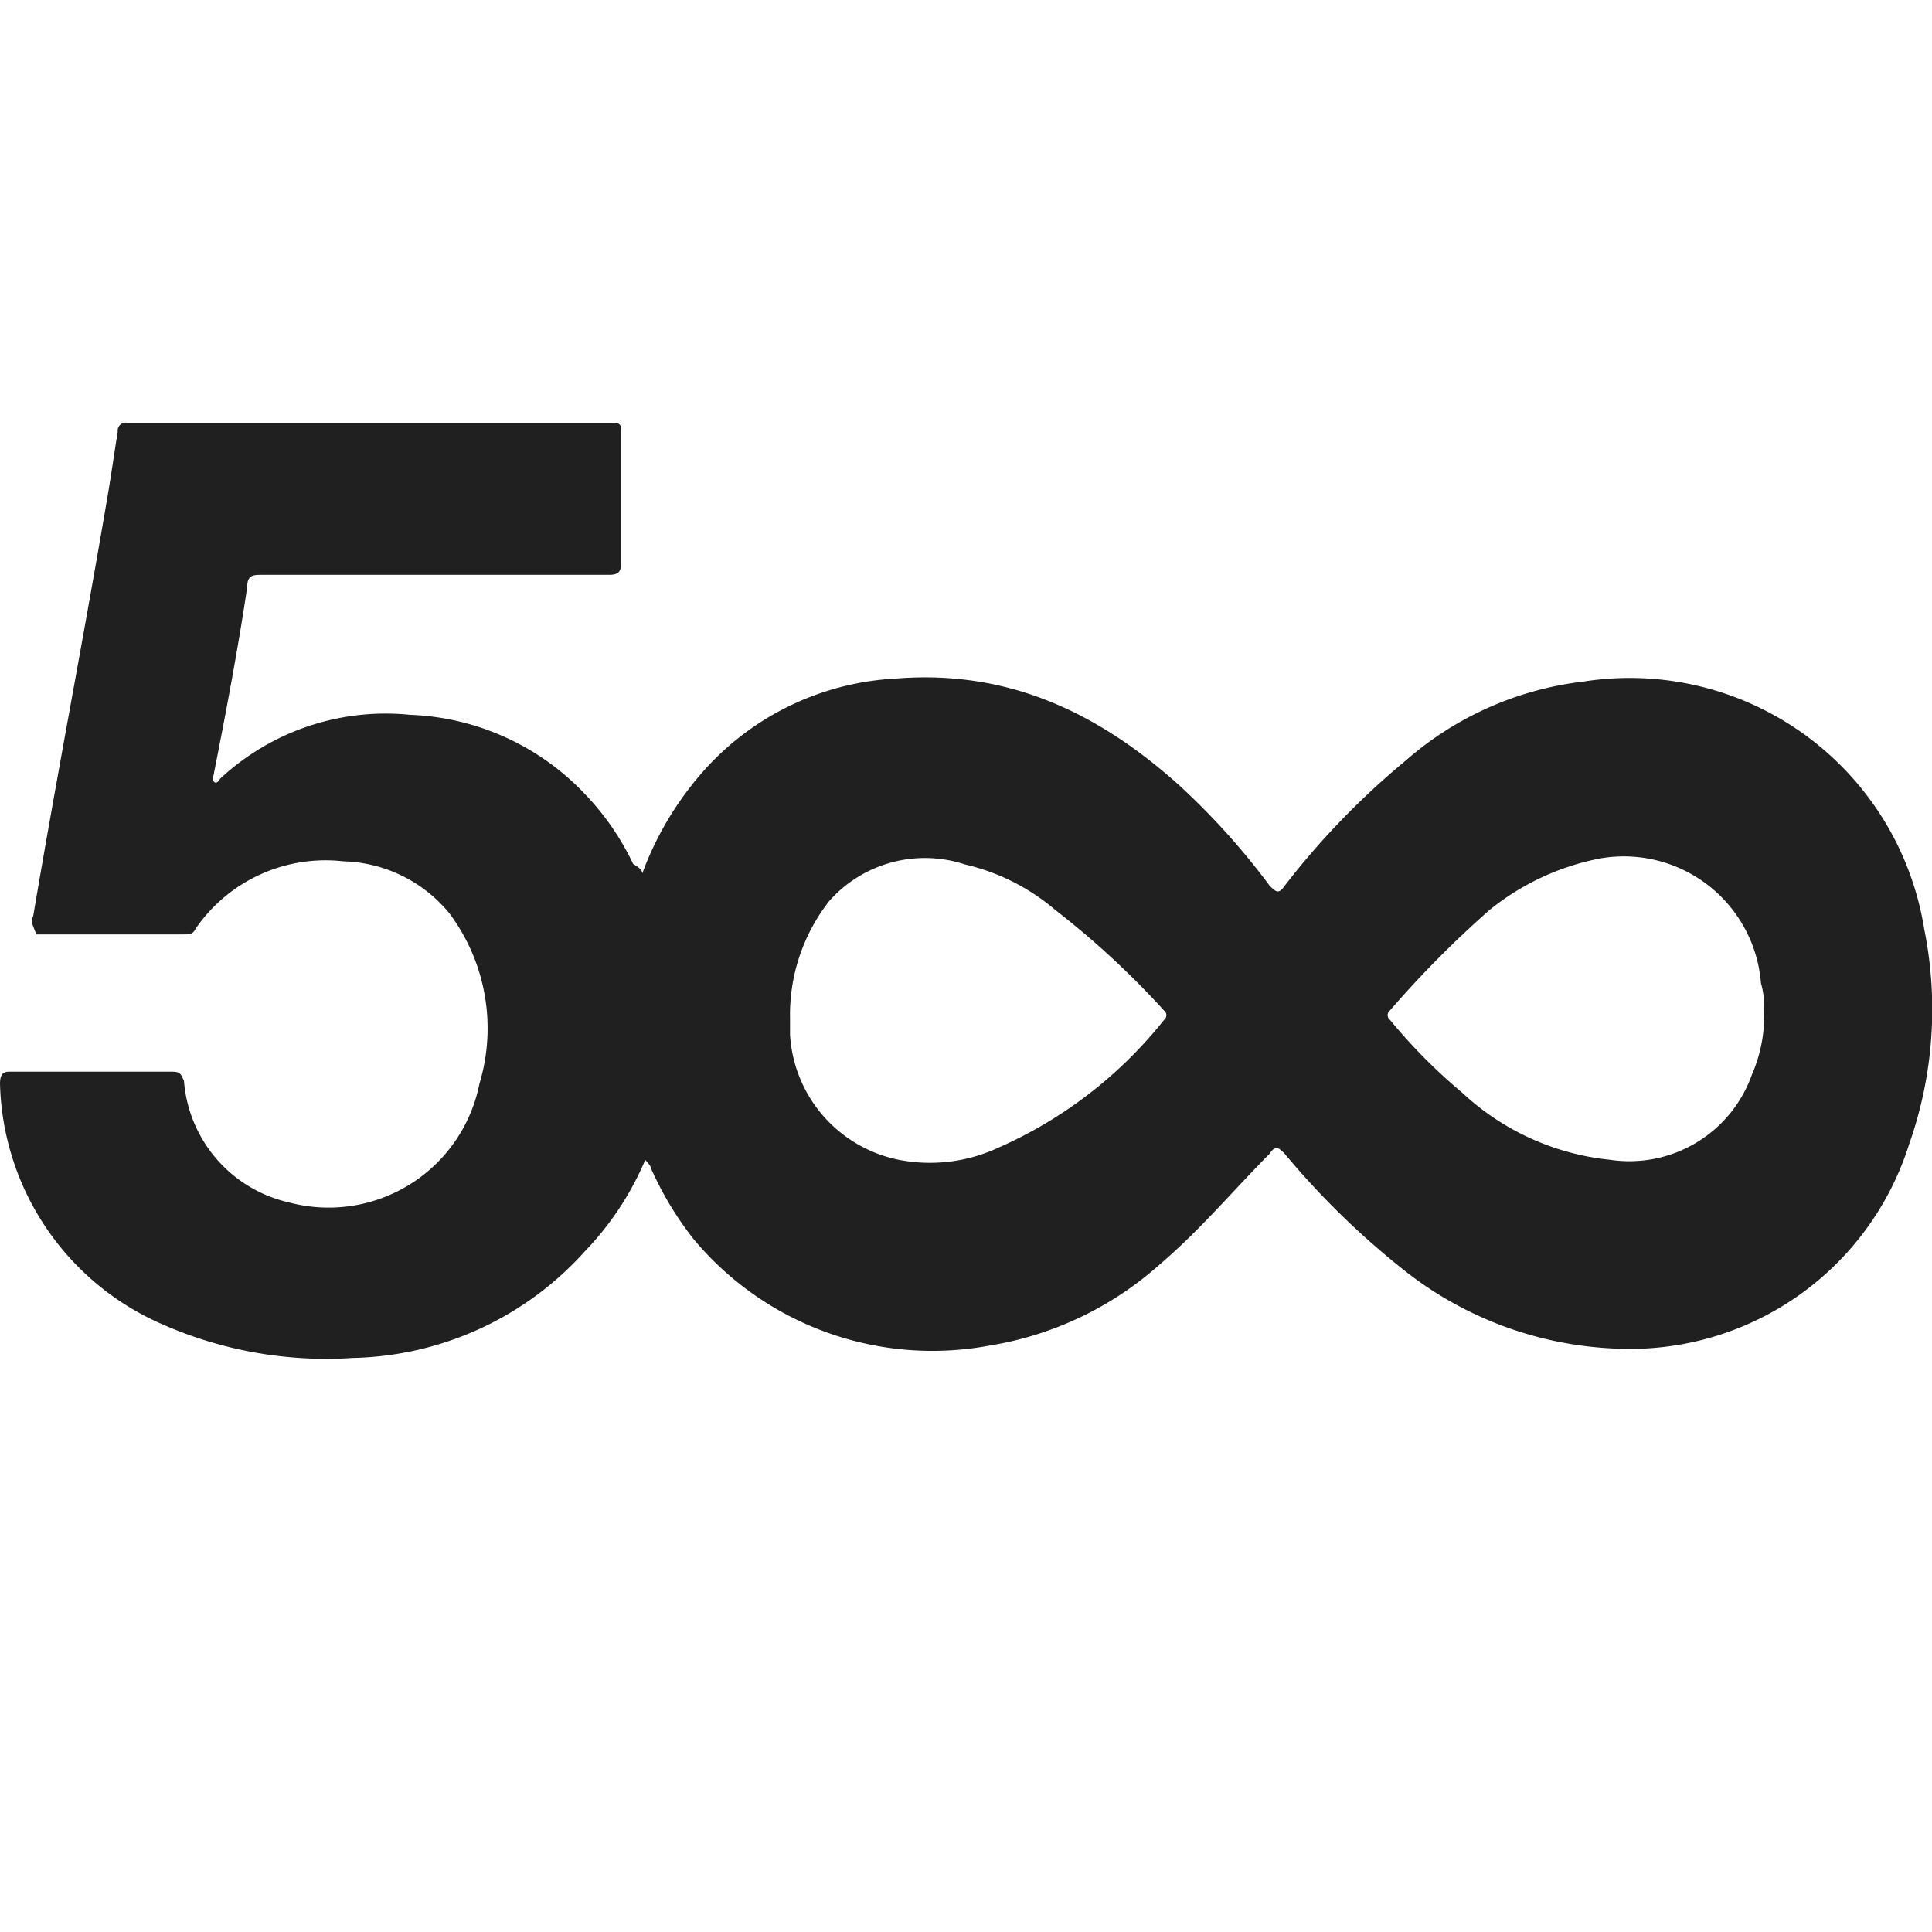 <svg xmlns="http://www.w3.org/2000/svg" viewBox="0 0 64 64" aria-labelledby="title" aria-describedby="desc"><path data-name="layer1" d="M21.276 28.936a10.639 10.639 0 0 1 1.8-3.128 9.165 9.165 0 0 1 6.593-3.33c3.7-.3 6.692 1.11 9.389 3.532a23.651 23.651 0 0 1 3 3.33c.2.2.3.3.5 0a25.975 25.975 0 0 1 4-4.138 10.839 10.839 0 0 1 5.893-2.624 9.879 9.879 0 0 1 11.287 8.174 13.448 13.448 0 0 1-.5 7.165 9.691 9.691 0 0 1-9.589 6.761 12.05 12.05 0 0 1-7.292-2.725 26.614 26.614 0 0 1-3.8-3.734c-.2-.2-.3-.3-.5 0-1.2 1.211-2.3 2.523-3.6 3.633a11.141 11.141 0 0 1-5.694 2.725 10.3 10.3 0 0 1-9.789-3.532 11.008 11.008 0 0 1-1.4-2.321c0-.1-.2-.3-.2-.3a9.945 9.945 0 0 1-2 3.028 10.631 10.631 0 0 1-7.691 3.532 13.426 13.426 0 0 1-6.293-1.11A8.935 8.935 0 0 1 0 35.9c0-.3.1-.4.3-.4h5.394c.3 0 .3.1.4.3a4.485 4.485 0 0 0 3.5 4.037 5.093 5.093 0 0 0 6.288-3.937 6.363 6.363 0 0 0-1-5.651 4.7 4.7 0 0 0-3.5-1.716 5.224 5.224 0 0 0-4.894 2.22c-.1.2-.2.2-.4.2H1.2c-.1-.3-.2-.4-.1-.605.8-4.743 1.7-9.385 2.5-14.128.1-.606.2-1.312.3-1.917a.266.266 0 0 1 .3-.3h16.077c.3 0 .3.1.3.3v4.339c0 .3-.1.4-.4.4H8.69c-.3 0-.5 0-.5.4-.3 2.018-.7 4.138-1.1 6.156 0 .1-.1.2 0 .3s.2-.1.2-.1a8.042 8.042 0 0 1 6.293-2.119 8.4 8.4 0 0 1 5.793 2.624 8.759 8.759 0 0 1 1.6 2.321q.3.16.3.312zm37.158 4.44a2.532 2.532 0 0 0-.1-.807 4.557 4.557 0 0 0-5.294-4.138 8.321 8.321 0 0 0-3.7 1.716 34.4 34.4 0 0 0-3.3 3.33.19.19 0 0 0 0 .3 18.212 18.212 0 0 0 2.4 2.422 8.407 8.407 0 0 0 4.894 2.22 4.307 4.307 0 0 0 4.7-2.819 4.9 4.9 0 0 0 .4-2.224zm-32.263.3v.605a4.5 4.5 0 0 0 3.6 4.138 5.372 5.372 0 0 0 3.3-.4 14.444 14.444 0 0 0 5.494-4.239.19.19 0 0 0 0-.3 28.264 28.264 0 0 0-3.6-3.33 7.052 7.052 0 0 0-3-1.514 4.236 4.236 0 0 0-4.495 1.211 6.11 6.11 0 0 0-1.3 3.832z" fill="#202020"/></svg>